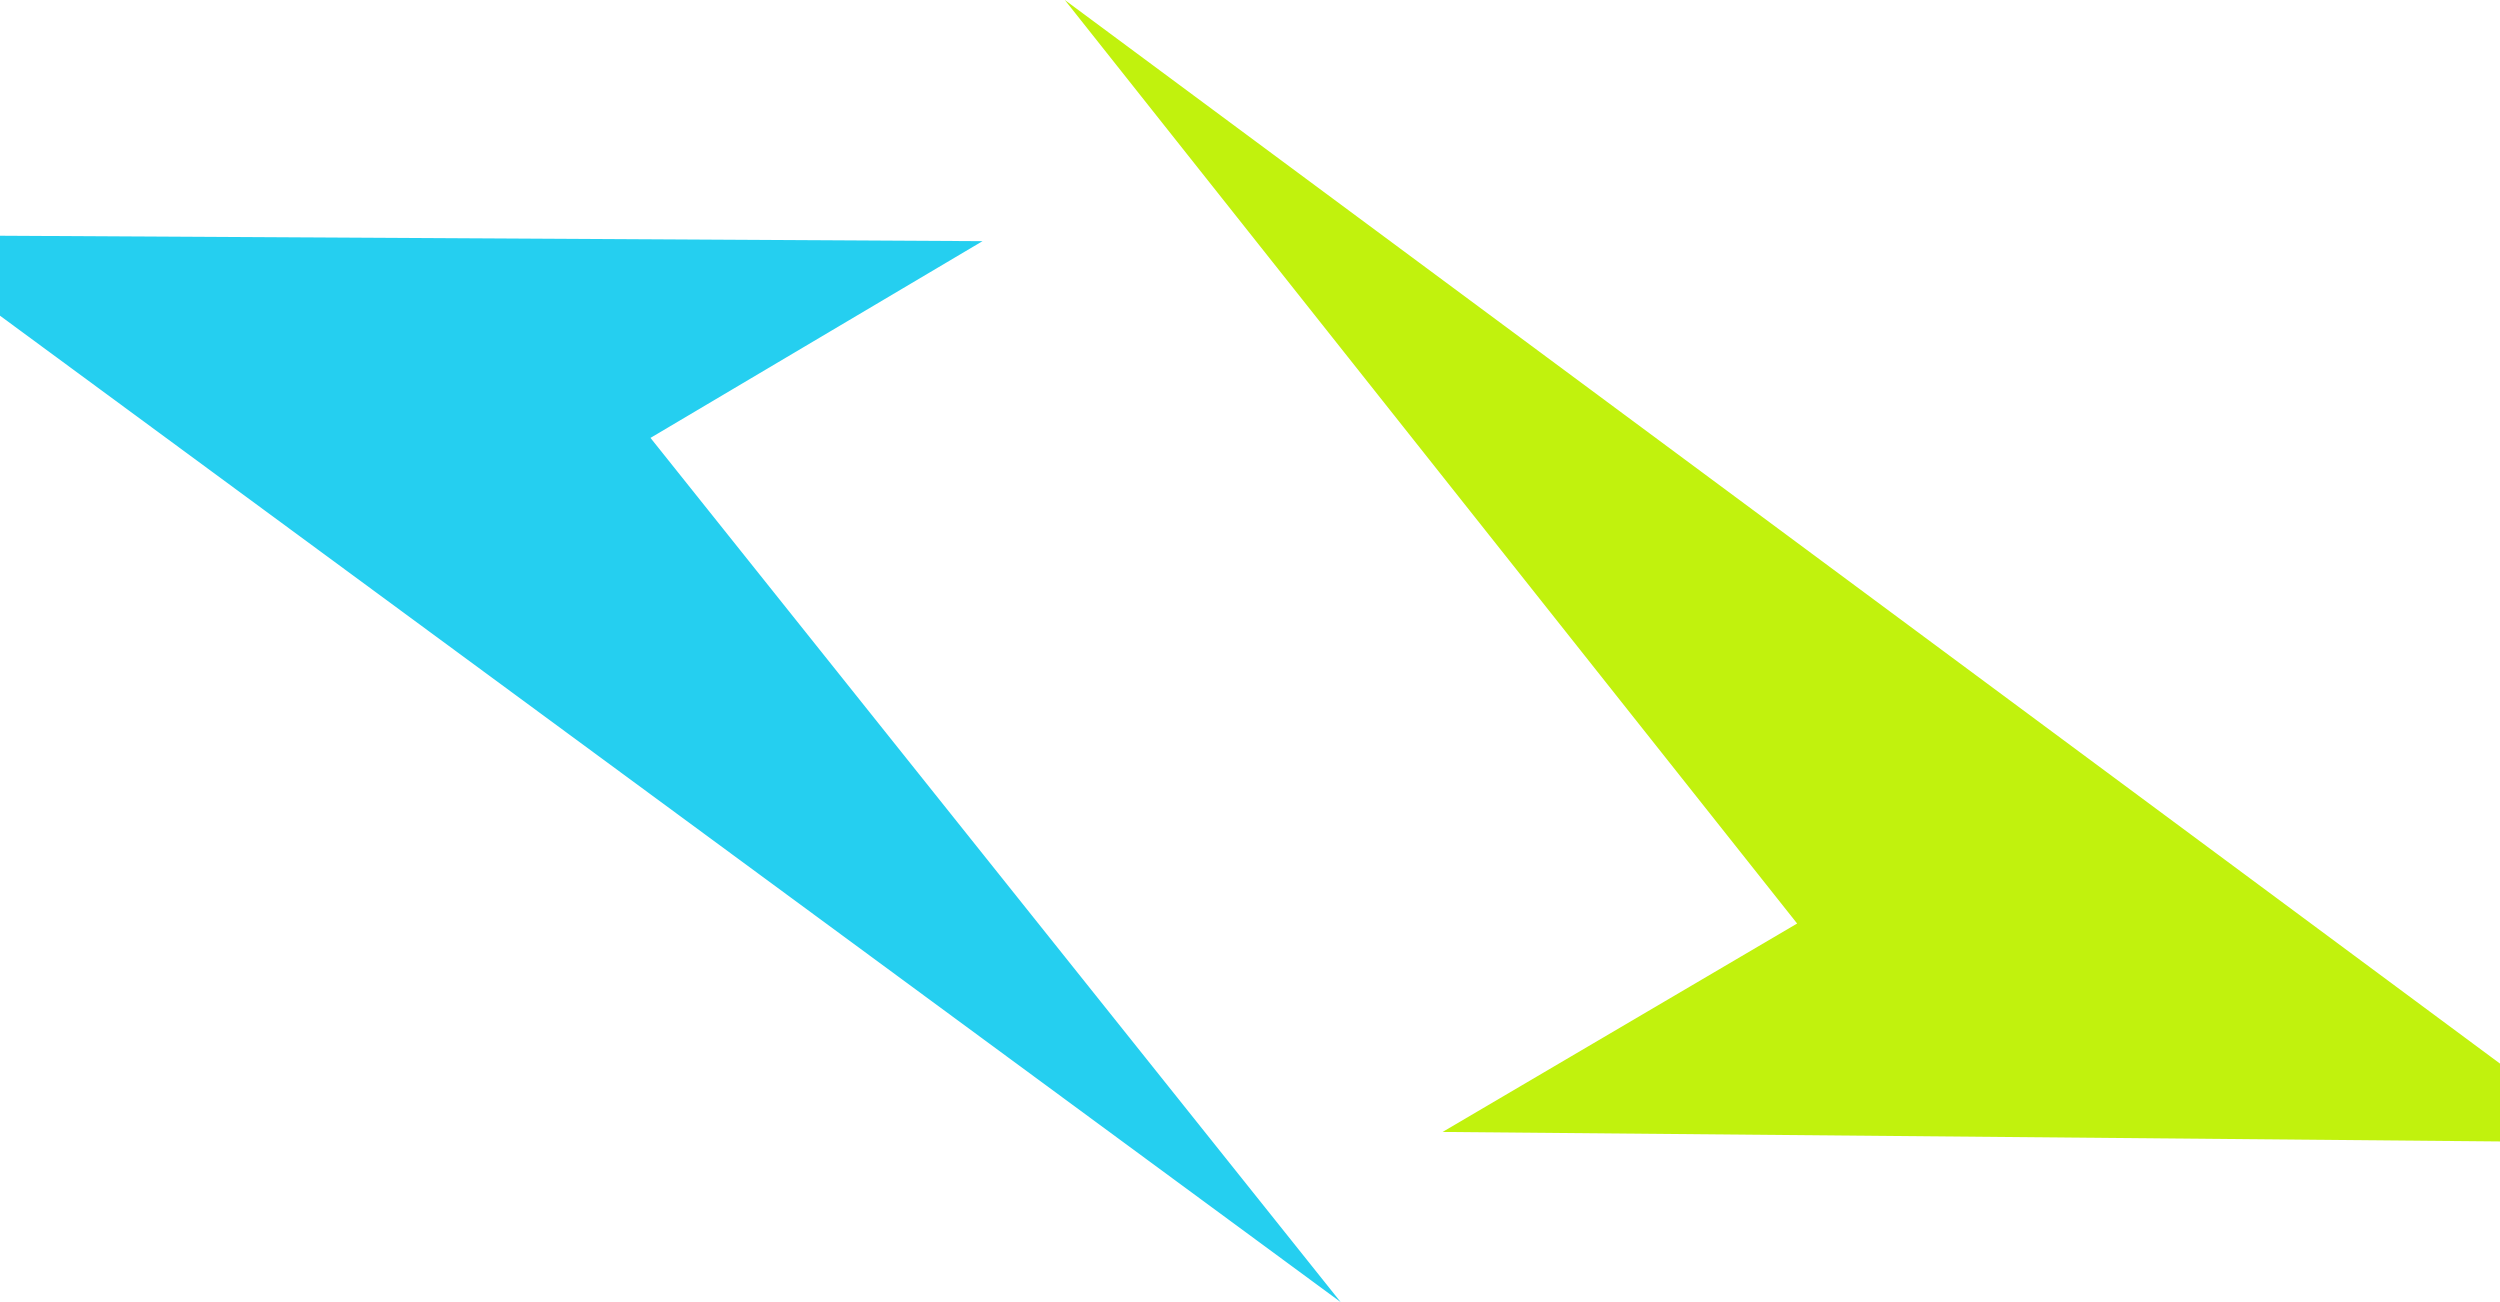 <svg width="1920" height="1000" viewBox="0 0 1920 1173" fill="none" xmlns="http://www.w3.org/2000/svg">
  <path d="M-264.733 211.824L1041.66 1173L419.919 394.472L719.011 217.255L-264.733 211.824Z" fill="#25CFF0"/>
  <path d="M2181.85 1029.15L793.18 -1.18471e-05L1452.89 831.972L1133.5 1019.73L2181.85 1029.15Z" fill="#C1F20D"/>
</svg>

